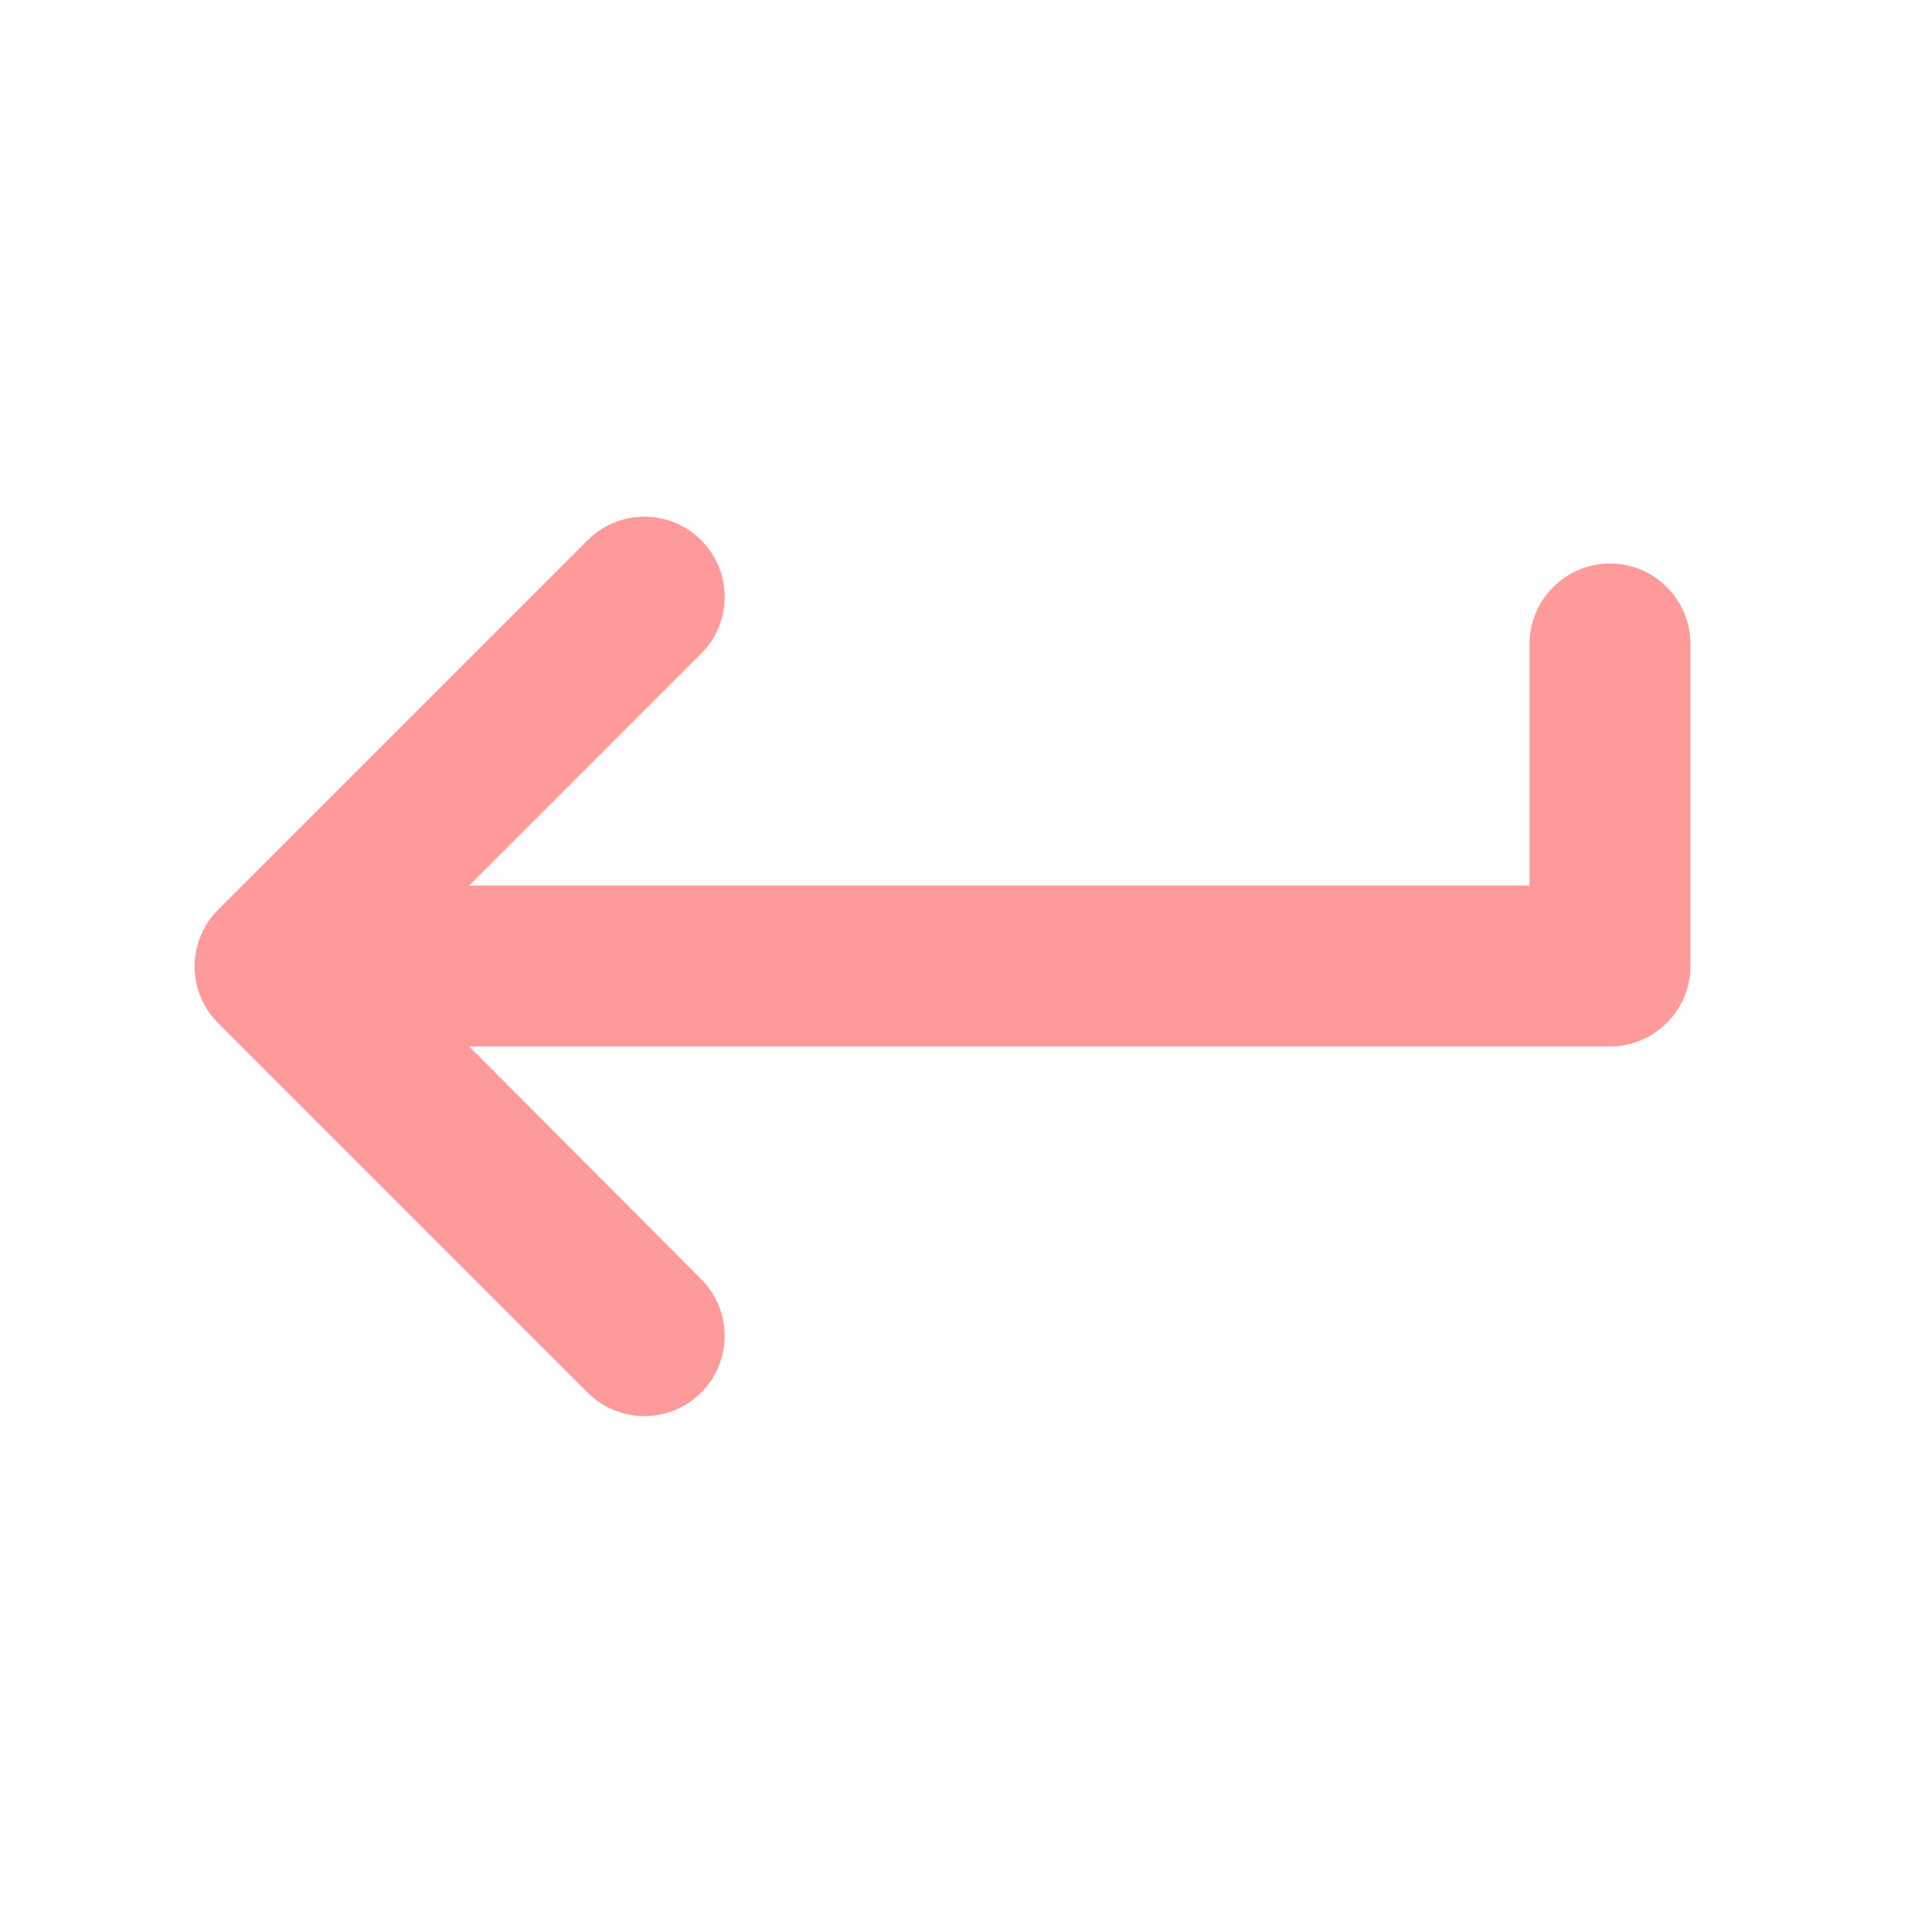 <svg width="32" height="32" viewBox="0 0 32 32" fill="none" xmlns="http://www.w3.org/2000/svg">
<path d="M25.333 10.667V14.667H7.773L11.613 10.827C11.863 10.577 12.003 10.239 12.003 9.887C12.003 9.534 11.863 9.196 11.613 8.947C11.364 8.697 11.026 8.557 10.673 8.557C10.321 8.557 9.983 8.697 9.733 8.947L3.613 15.067C3.49 15.19 3.392 15.336 3.325 15.498C3.258 15.659 3.223 15.832 3.223 16.007C3.223 16.181 3.258 16.354 3.325 16.515C3.392 16.677 3.49 16.823 3.613 16.947L9.733 23.067C9.857 23.19 10.003 23.288 10.165 23.355C10.326 23.422 10.499 23.456 10.673 23.456C10.848 23.456 11.021 23.422 11.182 23.355C11.343 23.288 11.49 23.19 11.613 23.067C11.737 22.943 11.835 22.797 11.902 22.635C11.968 22.474 12.003 22.301 12.003 22.127C12.003 21.952 11.968 21.779 11.902 21.618C11.835 21.457 11.737 21.31 11.613 21.187L7.773 17.333H26.667C27.4 17.333 28 16.733 28 16V10.667C28 9.933 27.4 9.333 26.667 9.333C25.933 9.333 25.333 9.933 25.333 10.667Z" fill="#FF9A9A"/>
</svg>

